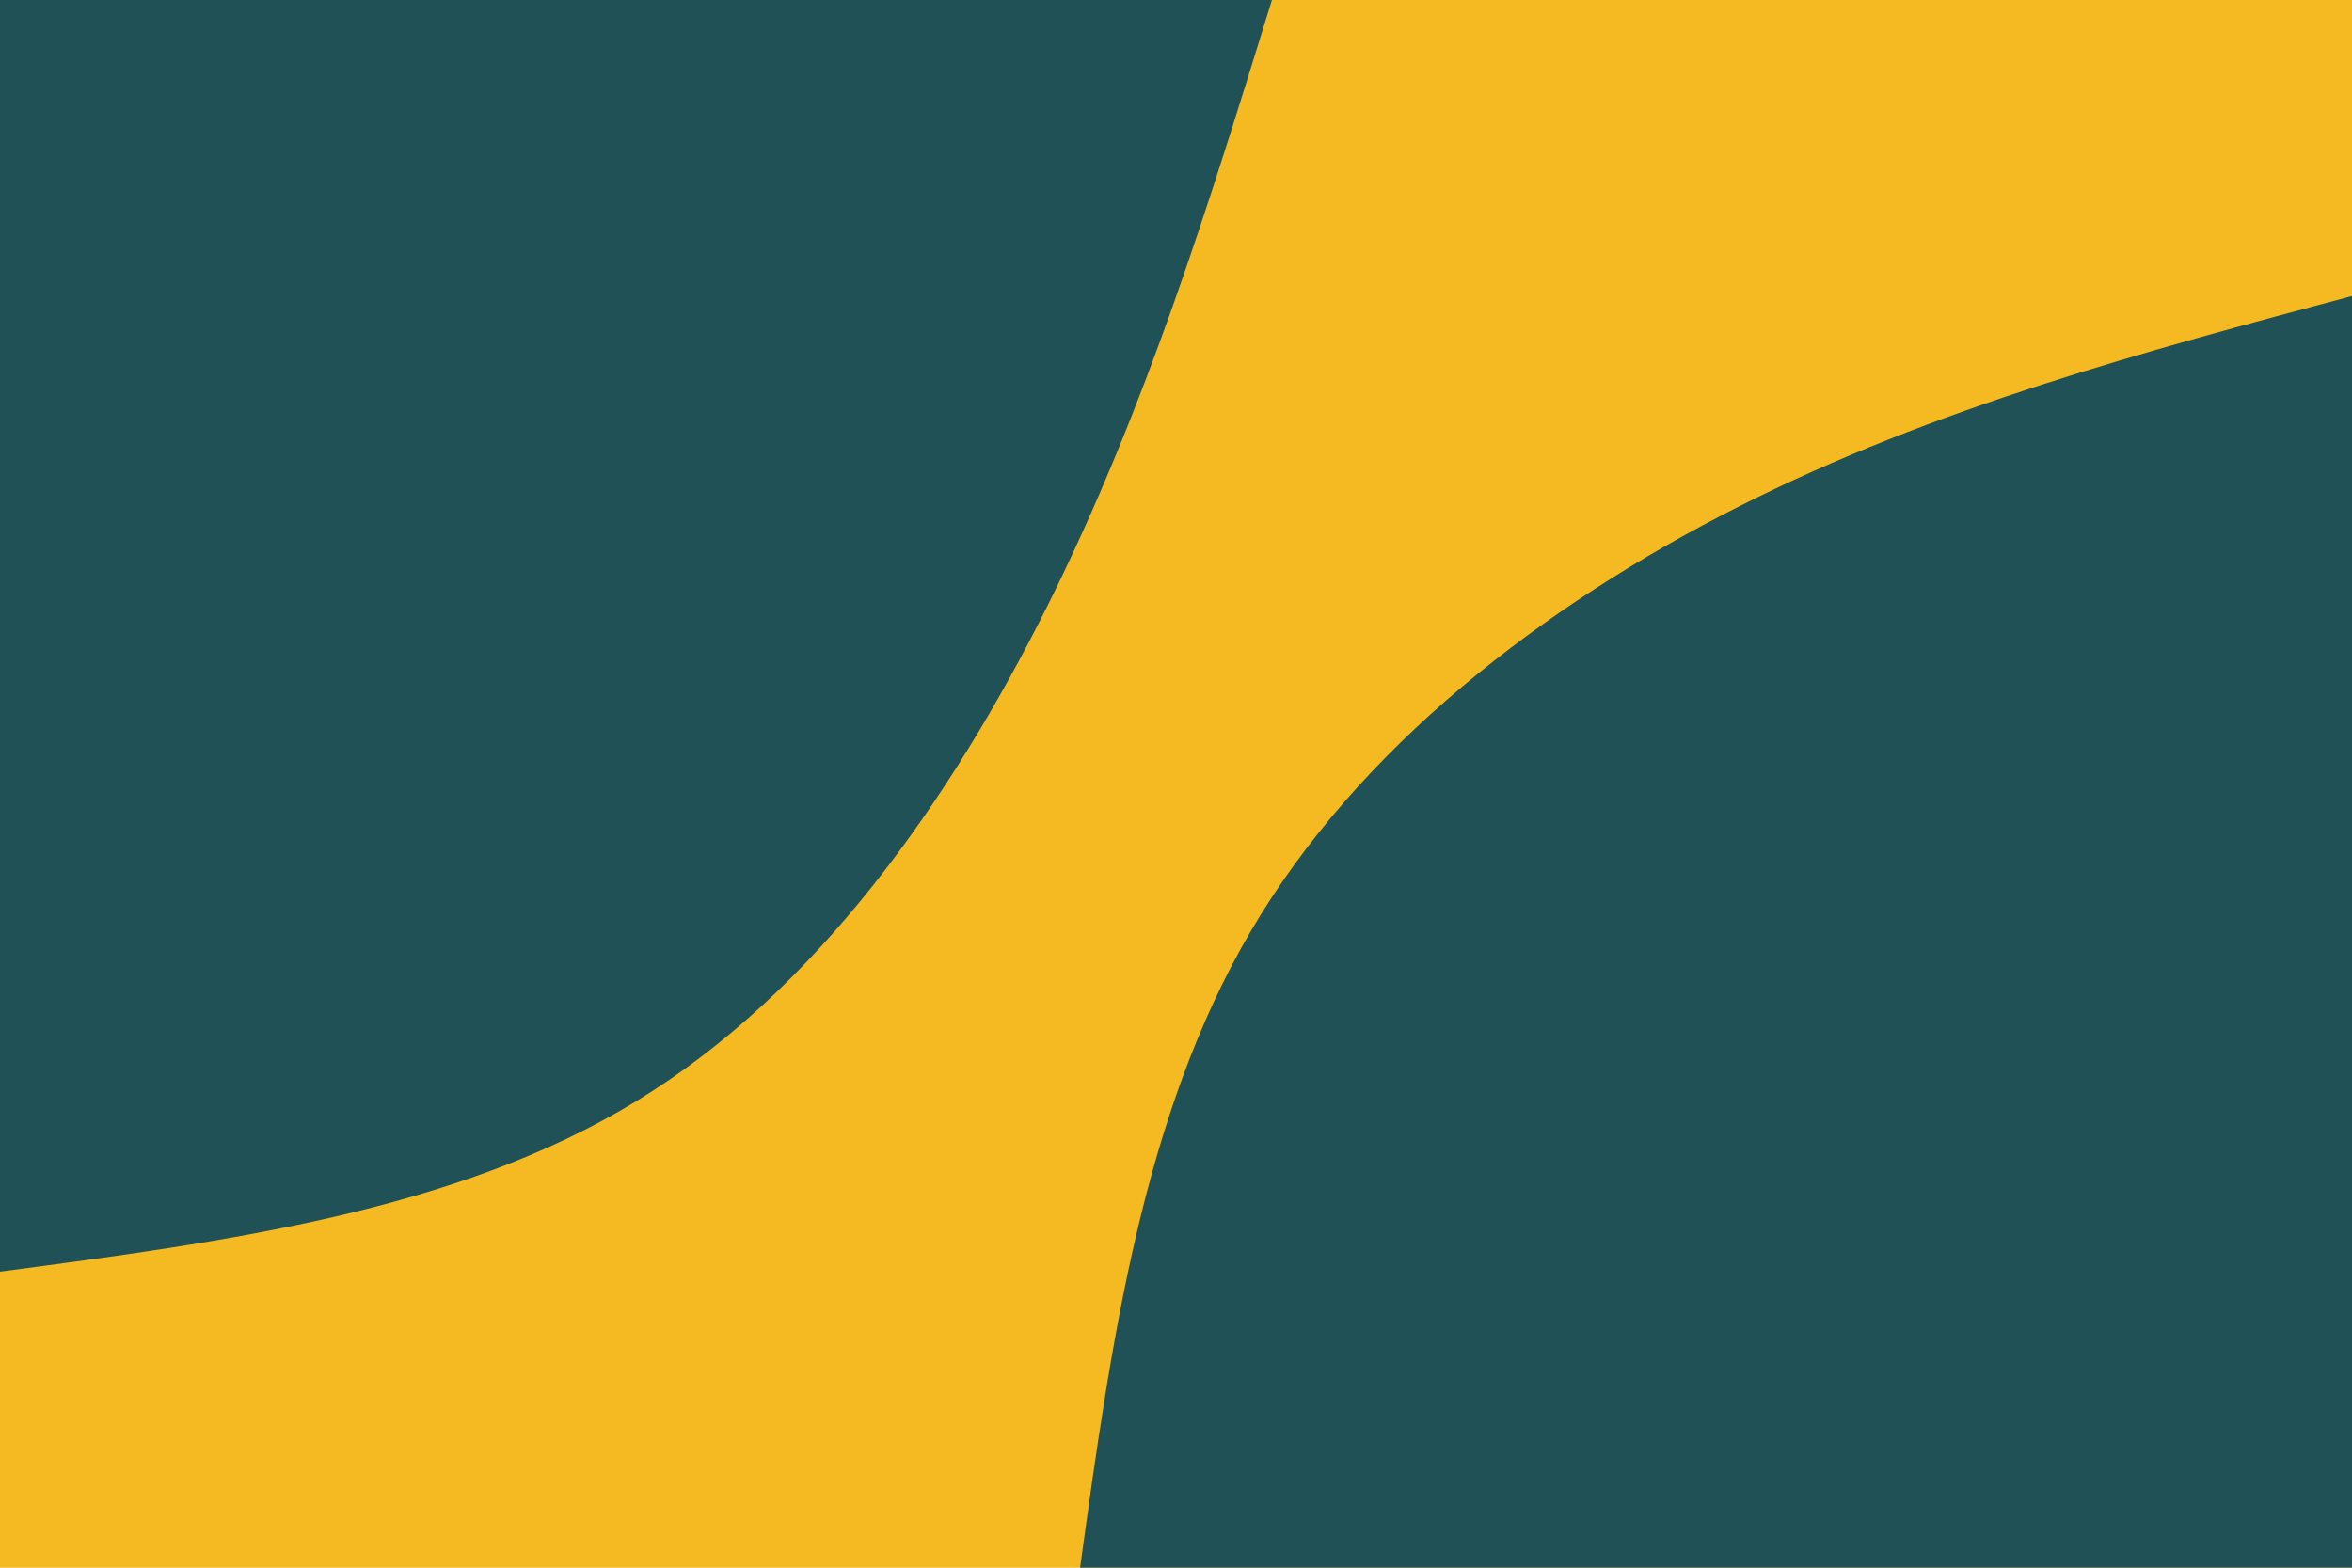 <svg id="visual" viewBox="0 0 900 600" width="900" height="600" xmlns="http://www.w3.org/2000/svg" xmlns:xlink="http://www.w3.org/1999/xlink" version="1.1"><rect x="0" y="0" width="900" height="600" fill="#f5b921"></rect><defs><linearGradient id="grad1_0" x1="33.3%" y1="100%" x2="100%" y2="0%"><stop offset="20%" stop-color="#f5b921" stop-opacity="1"></stop><stop offset="80%" stop-color="#f5b921" stop-opacity="1"></stop></linearGradient></defs><defs><linearGradient id="grad2_0" x1="0%" y1="100%" x2="66.7%" y2="0%"><stop offset="20%" stop-color="#f5b921" stop-opacity="1"></stop><stop offset="80%" stop-color="#f5b921" stop-opacity="1"></stop></linearGradient></defs><g transform="translate(900, 600)"><path d="M-486.7 0C-474.8 -86.5 -462.8 -172.9 -421.5 -243.4C-380.3 -313.8 -309.6 -368.3 -234.5 -406.2C-159.4 -444.1 -79.7 -465.4 0 -486.7L0 0Z" fill="#1f5156"></path></g><g transform="translate(0, 0)"><path d="M486.7 0C462.6 78.1 438.5 156.2 401 231.5C363.4 306.8 312.4 379.5 243.4 421.5C174.3 463.6 87.2 475.2 0 486.7L0 0Z" fill="#1f5156"></path></g></svg>
